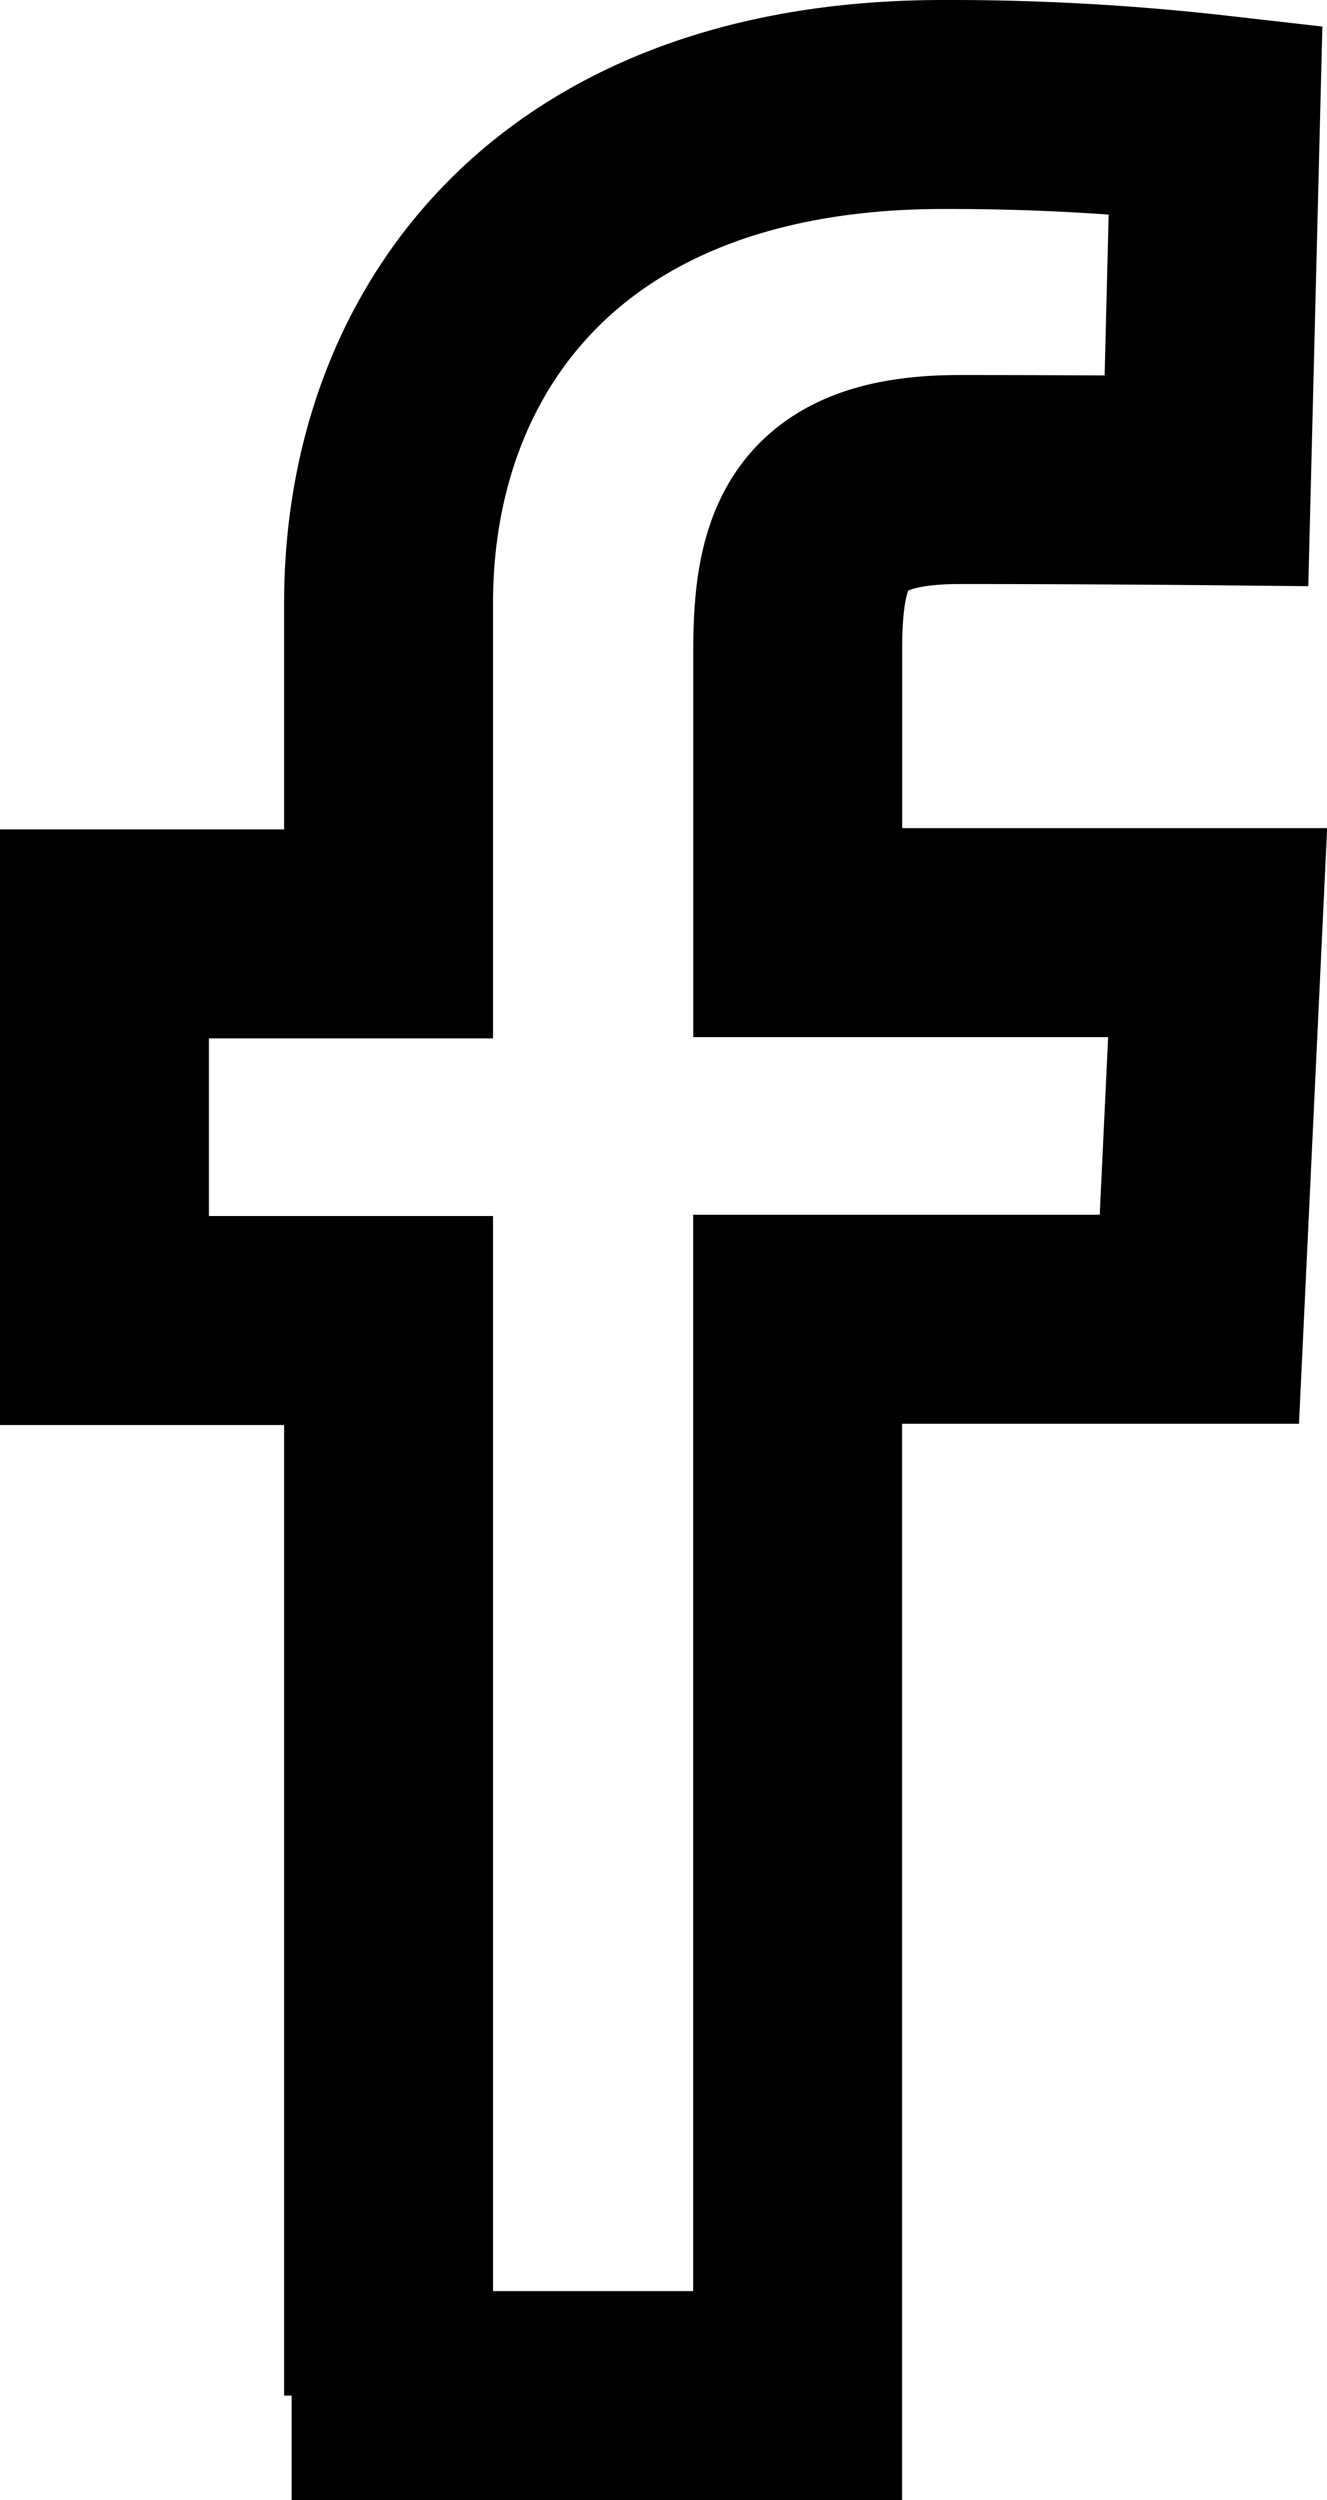 <svg xmlns="http://www.w3.org/2000/svg" width="12.704" height="23.925" viewBox="0 0 12.704 23.925">
  <path id="facebook-light" d="M2.72,21.925V11.637H0v-3.7H2.72V4.769C2.72,2.283,4.327,0,8.03,0a22.481,22.481,0,0,1,2.607.144L10.55,3.6s-1.13-.011-2.364-.011c-1.335,0-1.549.615-1.549,1.636v2.7h4.02l-.175,3.7H6.636V21.925H1.792" transform="translate(1 1)" fill="none" stroke="#000" stroke-width="2"/>
</svg>
